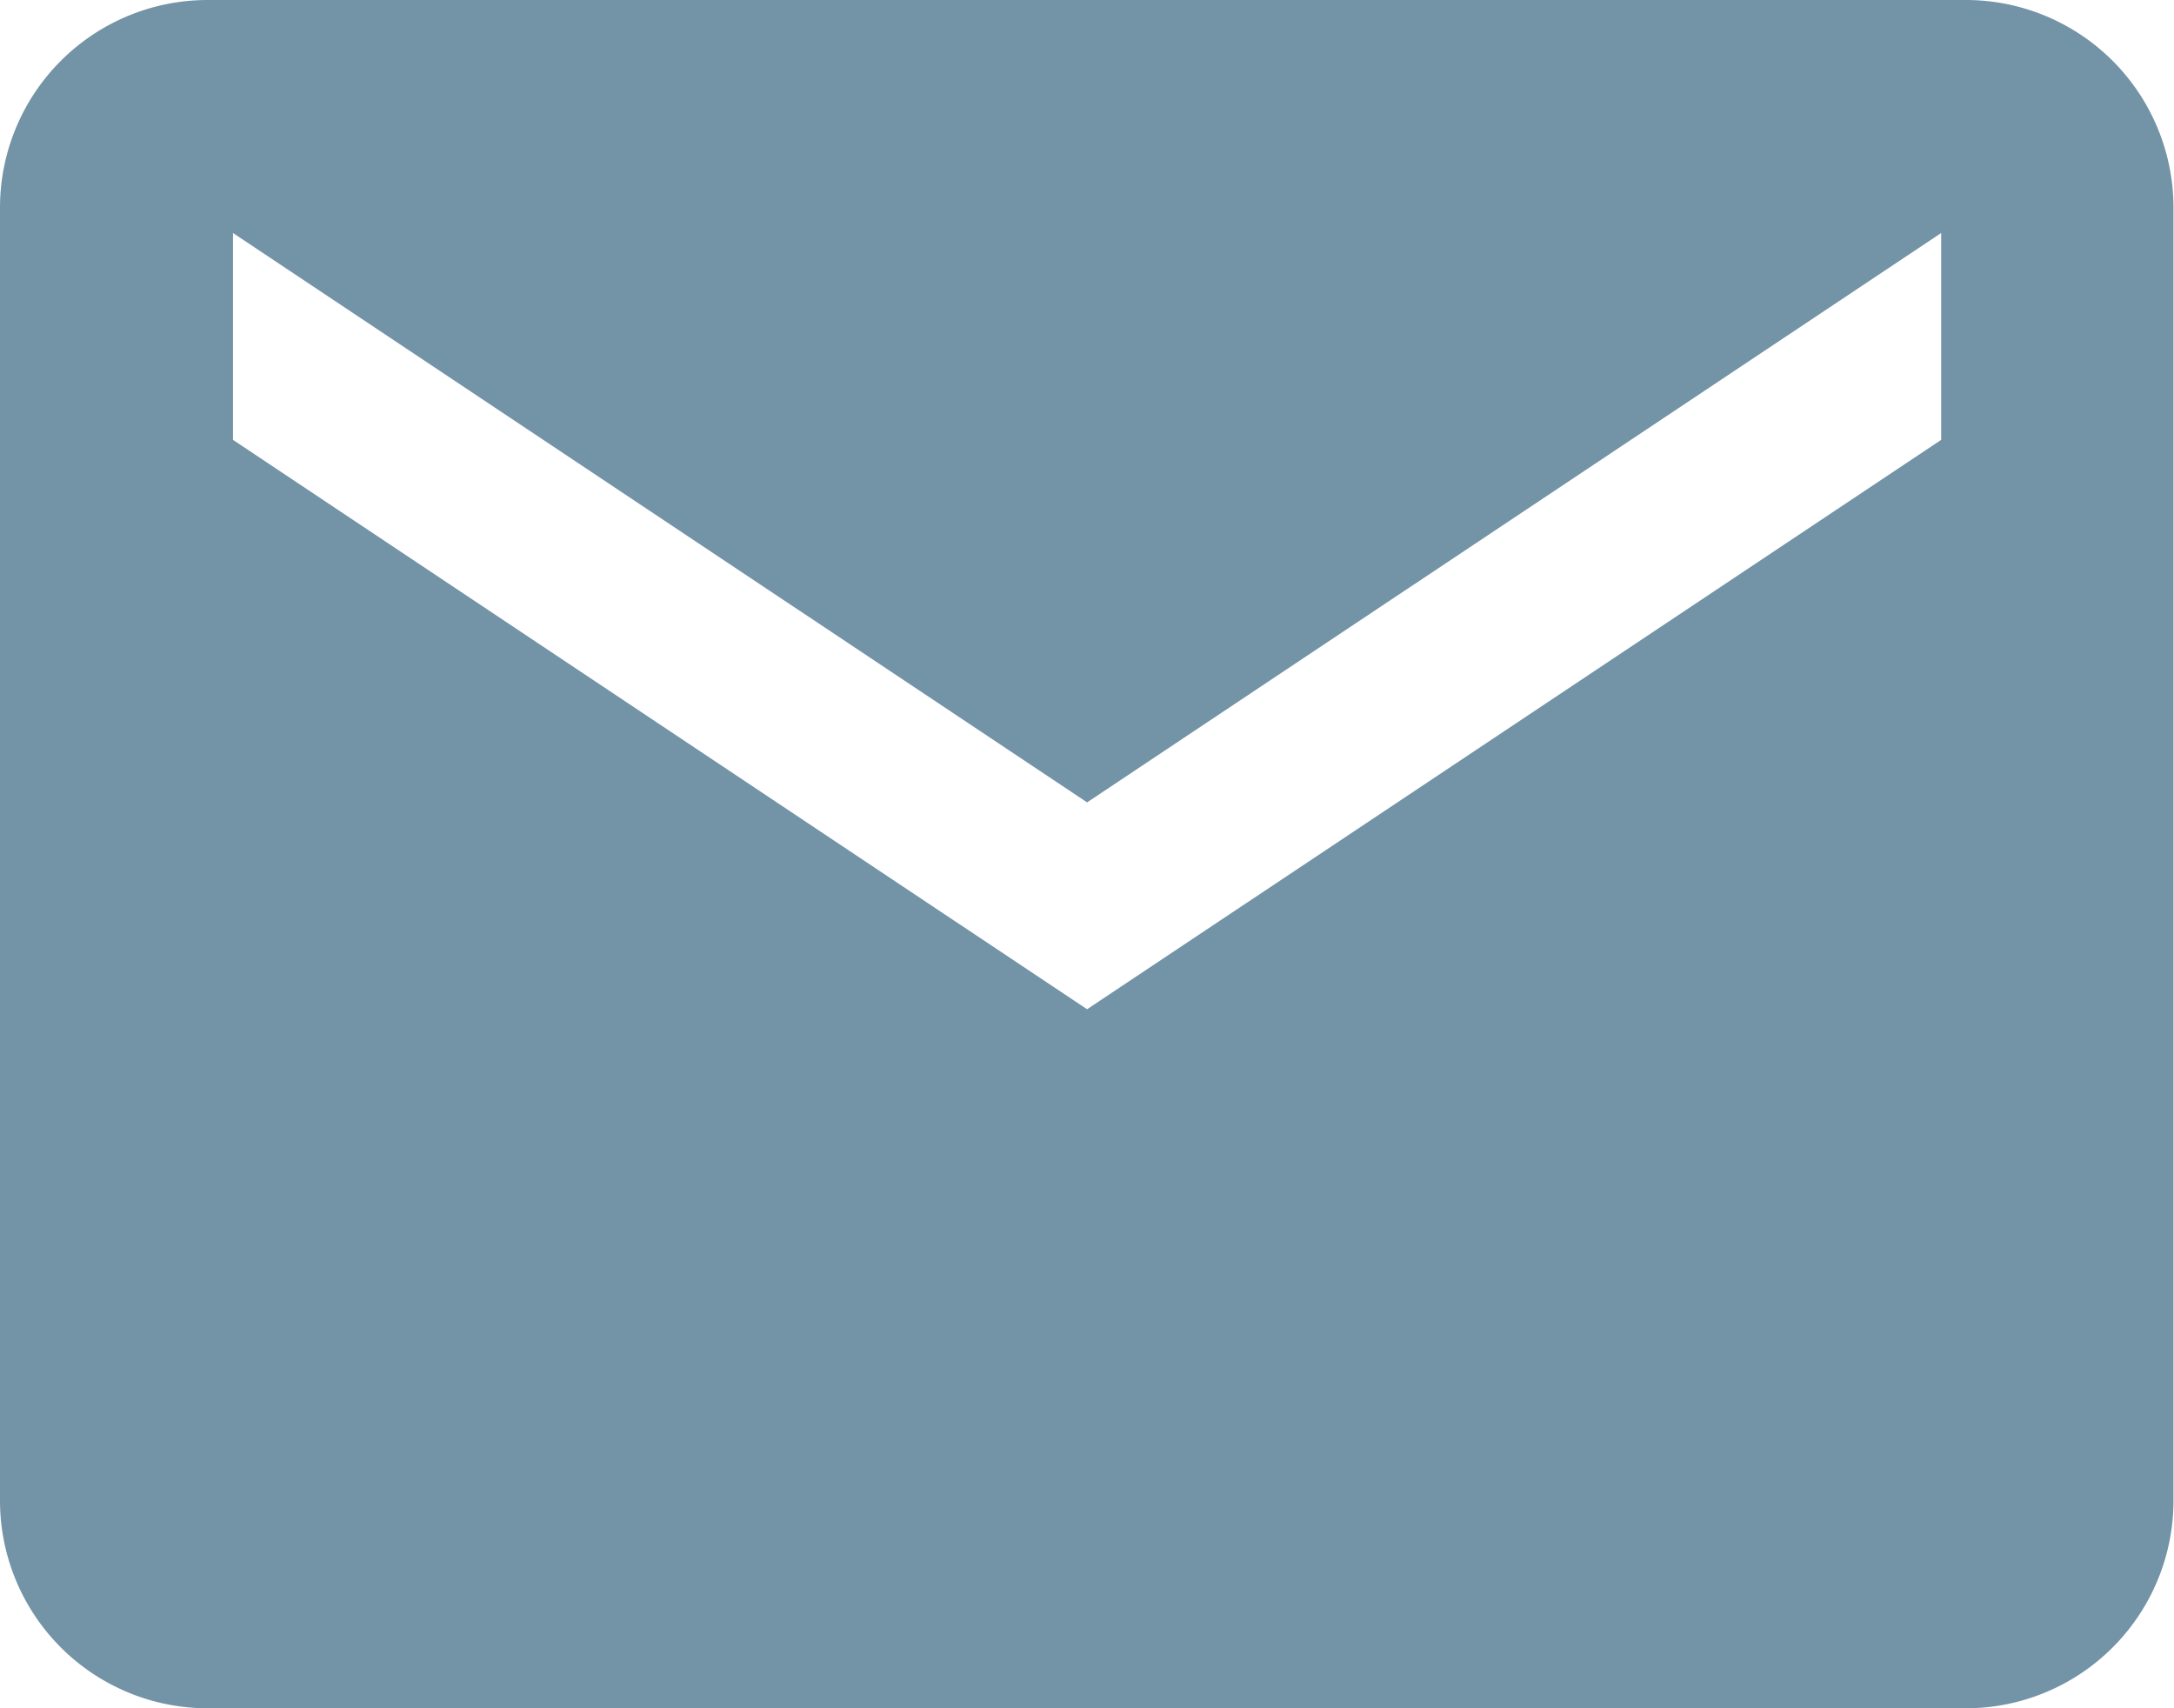 <svg xmlns="http://www.w3.org/2000/svg" width="12.727" height="10" viewBox="0 0 12.727 10">
  <path id="Icon_ionic-md-mail" data-name="Icon ionic-md-mail" d="M13.765,5.625H3.462A1.216,1.216,0,0,0,2.25,6.837v7.576a1.216,1.216,0,0,0,1.212,1.212h10.3a1.216,1.216,0,0,0,1.212-1.212V6.837A1.216,1.216,0,0,0,13.765,5.625ZM13.614,8.2l-5,3.333-5-3.333V6.989l5,3.333,5-3.333Z" transform="translate(-2.25 -5.625)" fill="#7393a7"/>
</svg>
